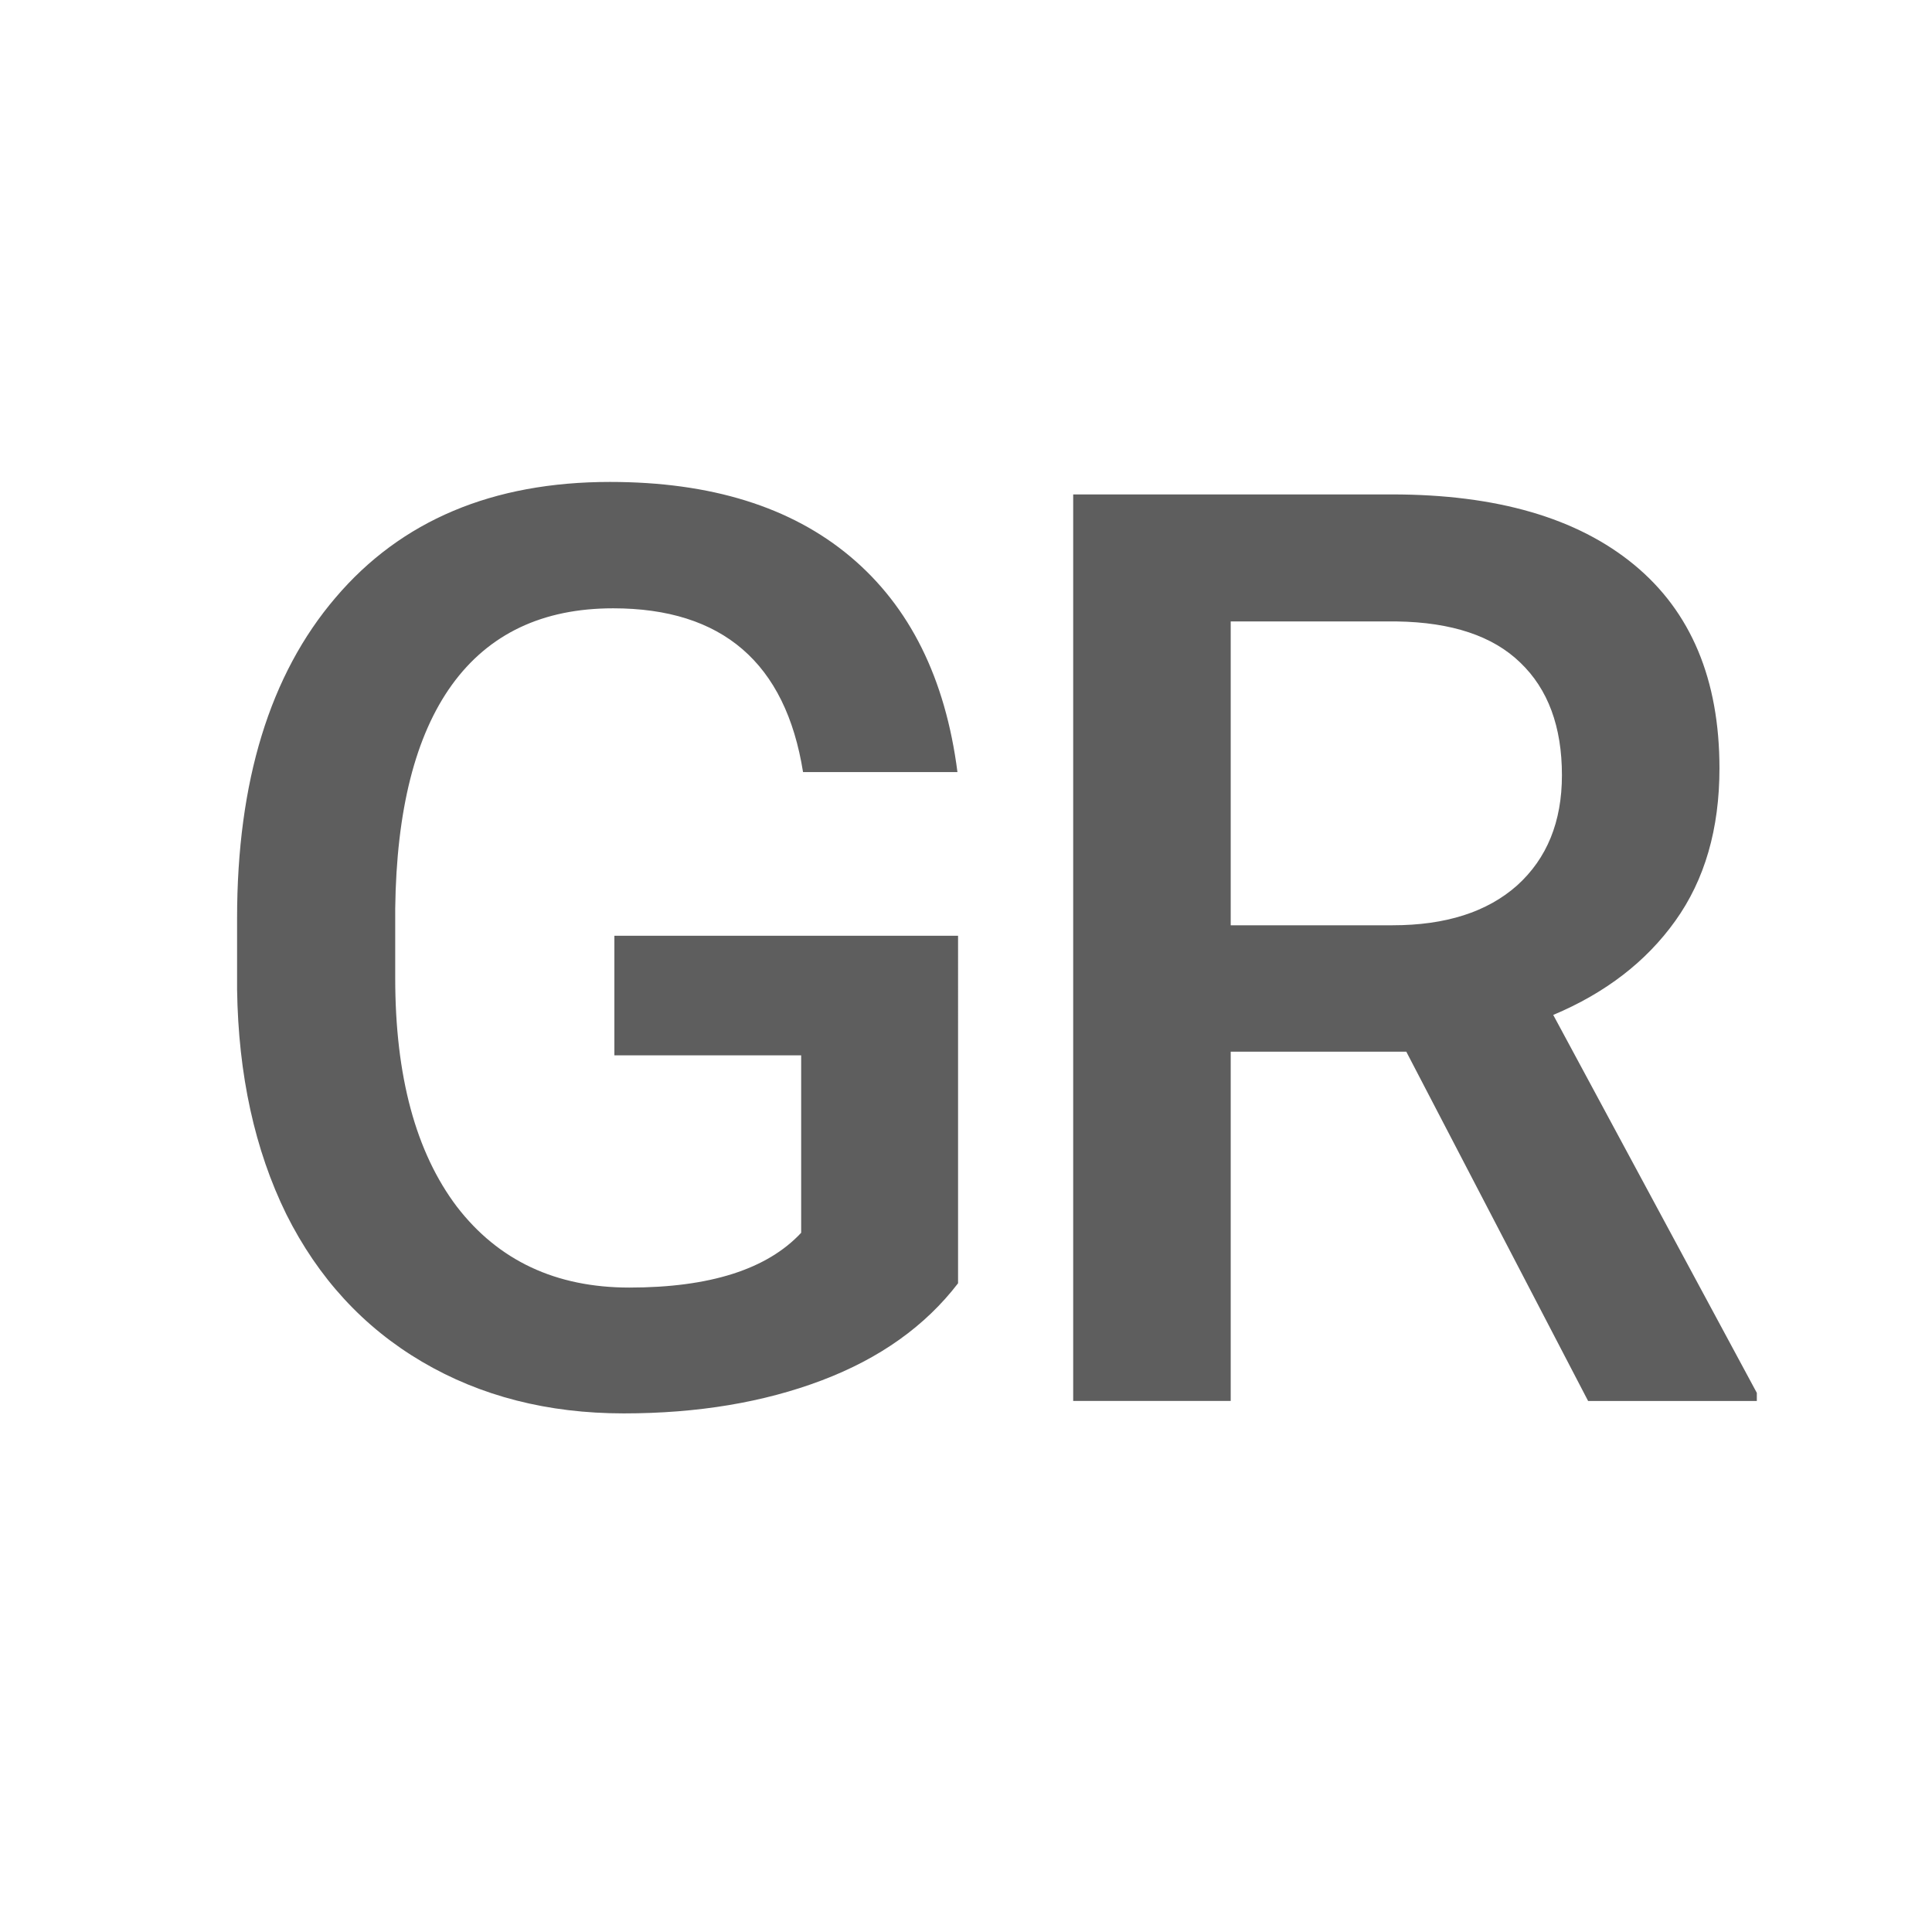 <?xml version="1.0" encoding="UTF-8"?>
<svg width="100" height="100" version="1.1" viewBox="0 0 100 100" xmlns="http://www.w3.org/2000/svg">
 <path d="m49.589 66.422q-2.546 3.319-7.058 5.027-4.512 1.708-10.248 1.708-5.897 0-10.441-2.675-4.544-2.675-7.025-7.638-2.449-4.995-2.546-11.634v-3.674q0-10.635 5.092-16.597 5.092-5.994 14.212-5.994 7.831 0 12.439 3.867 4.608 3.867 5.543 11.15h-7.992q-1.353-8.476-9.829-8.476-5.479 0-8.347 3.964-2.836 3.932-2.933 11.569v3.609q0 7.606 3.19 11.827 3.223 4.189 8.927 4.189 6.252 0 8.895-2.836v-9.185h-9.668v-6.188h17.789zm23.2-11.988h-9.088v18.079h-8.153v-46.922h16.5q8.121 0 12.536 3.642 4.415 3.642 4.415 10.538 0 4.705-2.288 7.896-2.256 3.158-6.316 4.866l10.538 19.562v0.419h-8.733zm-9.088-6.542h8.379q4.125 0 6.445-2.062 2.32-2.095 2.32-5.704 0-3.771-2.159-5.833-2.127-2.062-6.381-2.127h-8.604z" fill="#5e5e5e" stroke-width="0" style="paint-order:markers fill stroke" aria-label="GR"/>
</svg>

